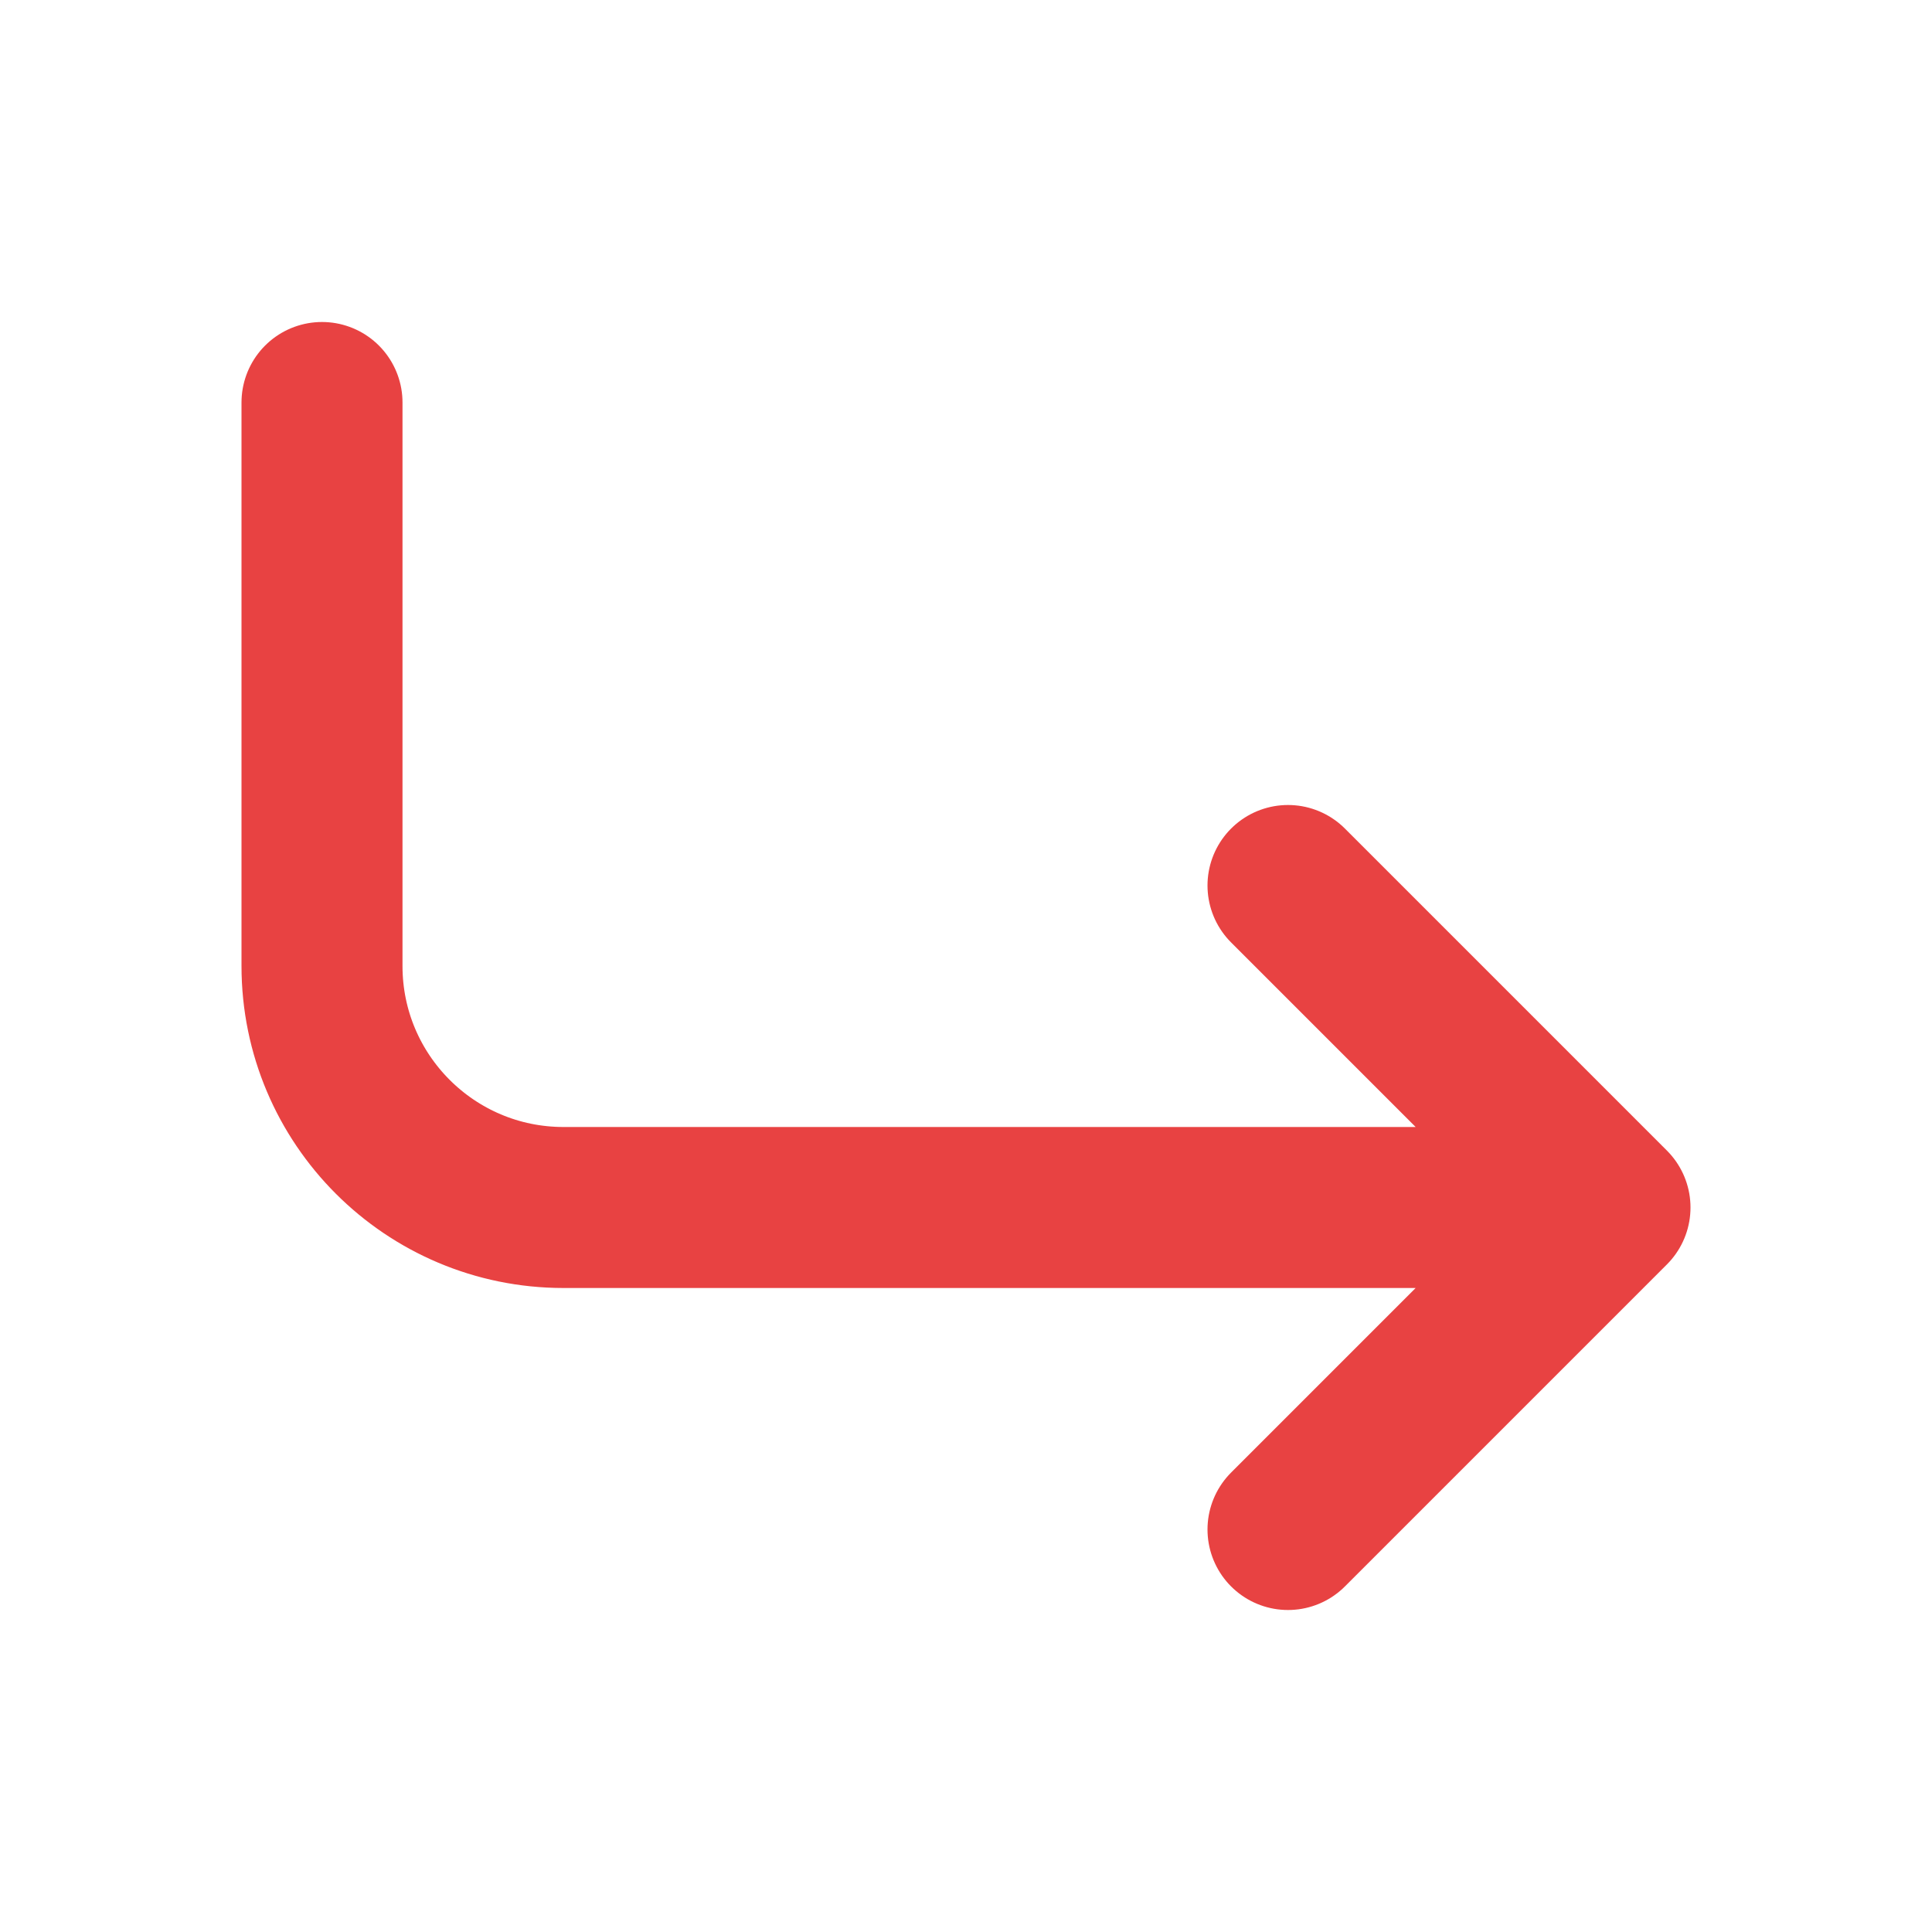 <svg width="24" height="24" viewBox="0 0 24 24" fill="none" xmlns="http://www.w3.org/2000/svg">
<path d="M16 11L20 15M20 15L16 19M20 15H7C5.343 15 4 13.657 4 12V5" stroke="#e84242" stroke-width="2" stroke-linecap="round" stroke-linejoin="round"/>
</svg>

